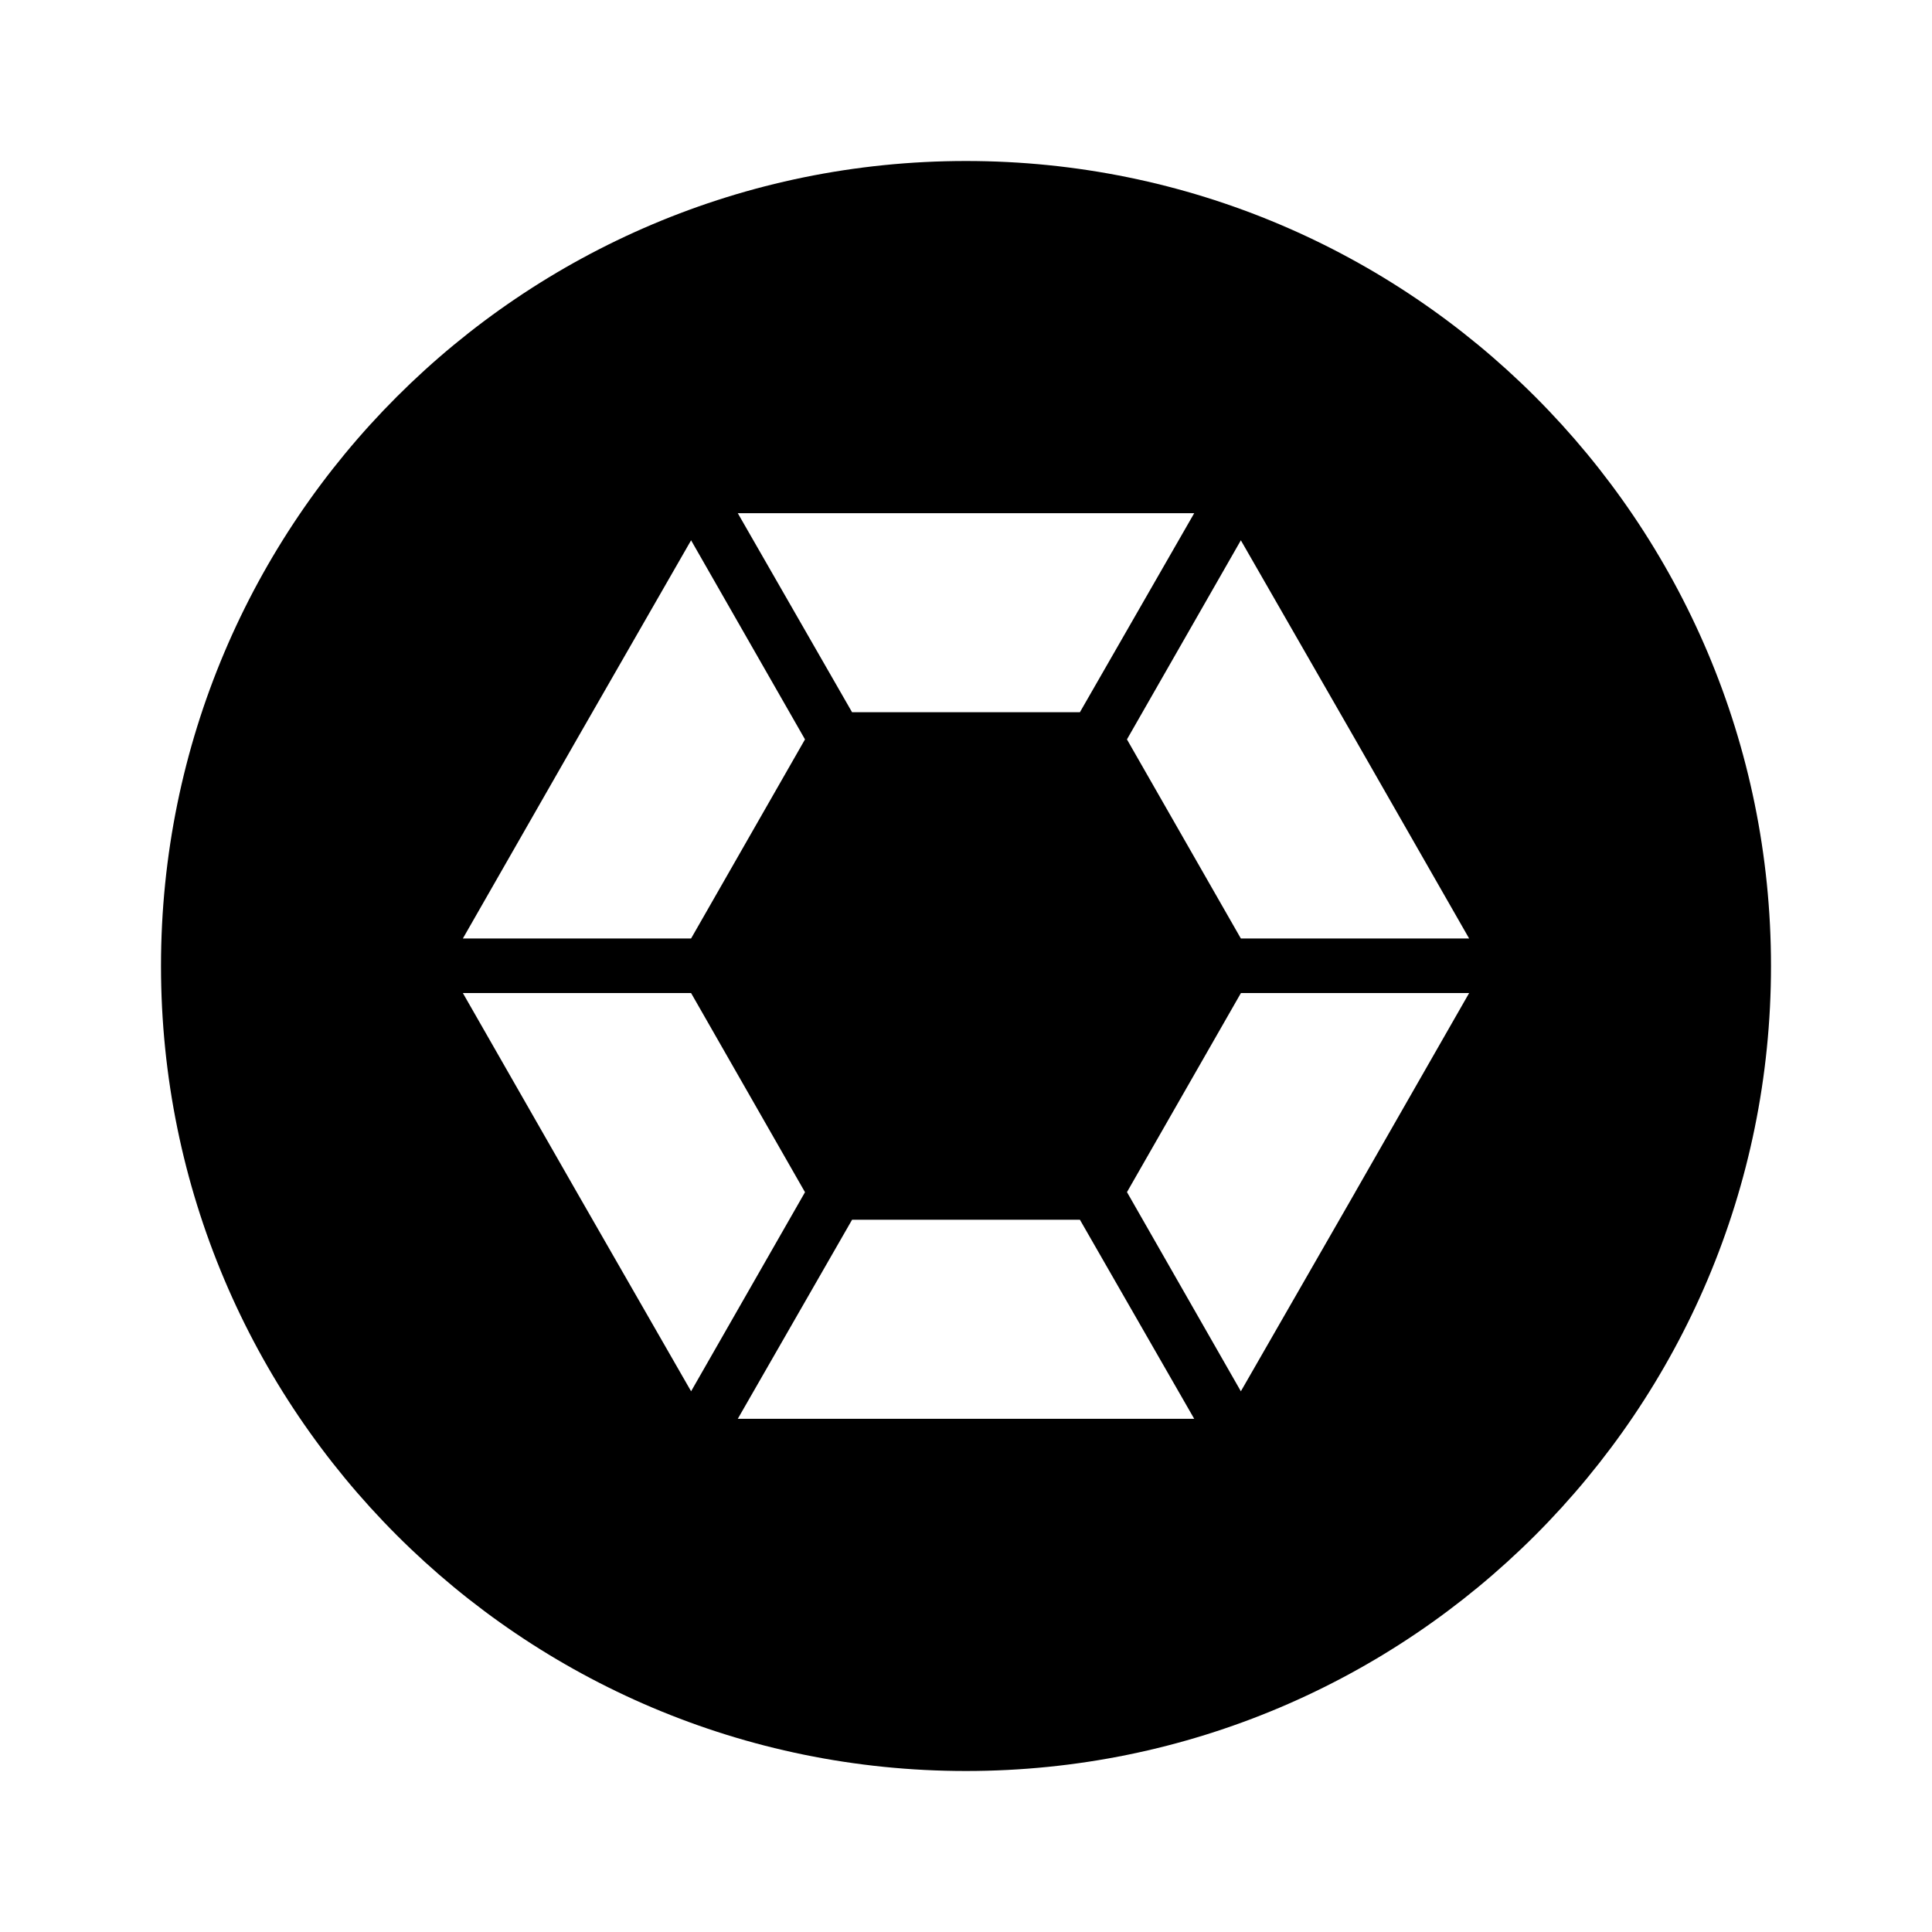 <svg xmlns="http://www.w3.org/2000/svg" width="100%" height="100%" viewBox="-3.2 -3.2 38.4 38.4"><path fill-rule="evenodd" d="M16 32C7.163 32 0 24.837 0 16S7.163 0 16 0s16 7.163 16 16-7.163 16-16 16zm0-7h4.536l-2.272-3.957h-4.528L11.464 25H16zm-2.263-14.044h4.527L20.536 7h-9.072l2.272 3.957zm9.999 9.539L26 16.538h-4.536l-2.265 3.957h.001l2.263 3.958 2.273-3.957h-.002.002zM8.264 11.496L6 15.453h4.536l2.264-3.957-2.264-3.957-2.272 3.957zm4.535 9h.001l-2.264-3.958H6l2.264 3.957 2.272 3.958 2.264-3.957zm10.937-9l-2.273-3.957-2.264 3.957 2.264 3.957H26l-2.264-3.957z"/></svg>